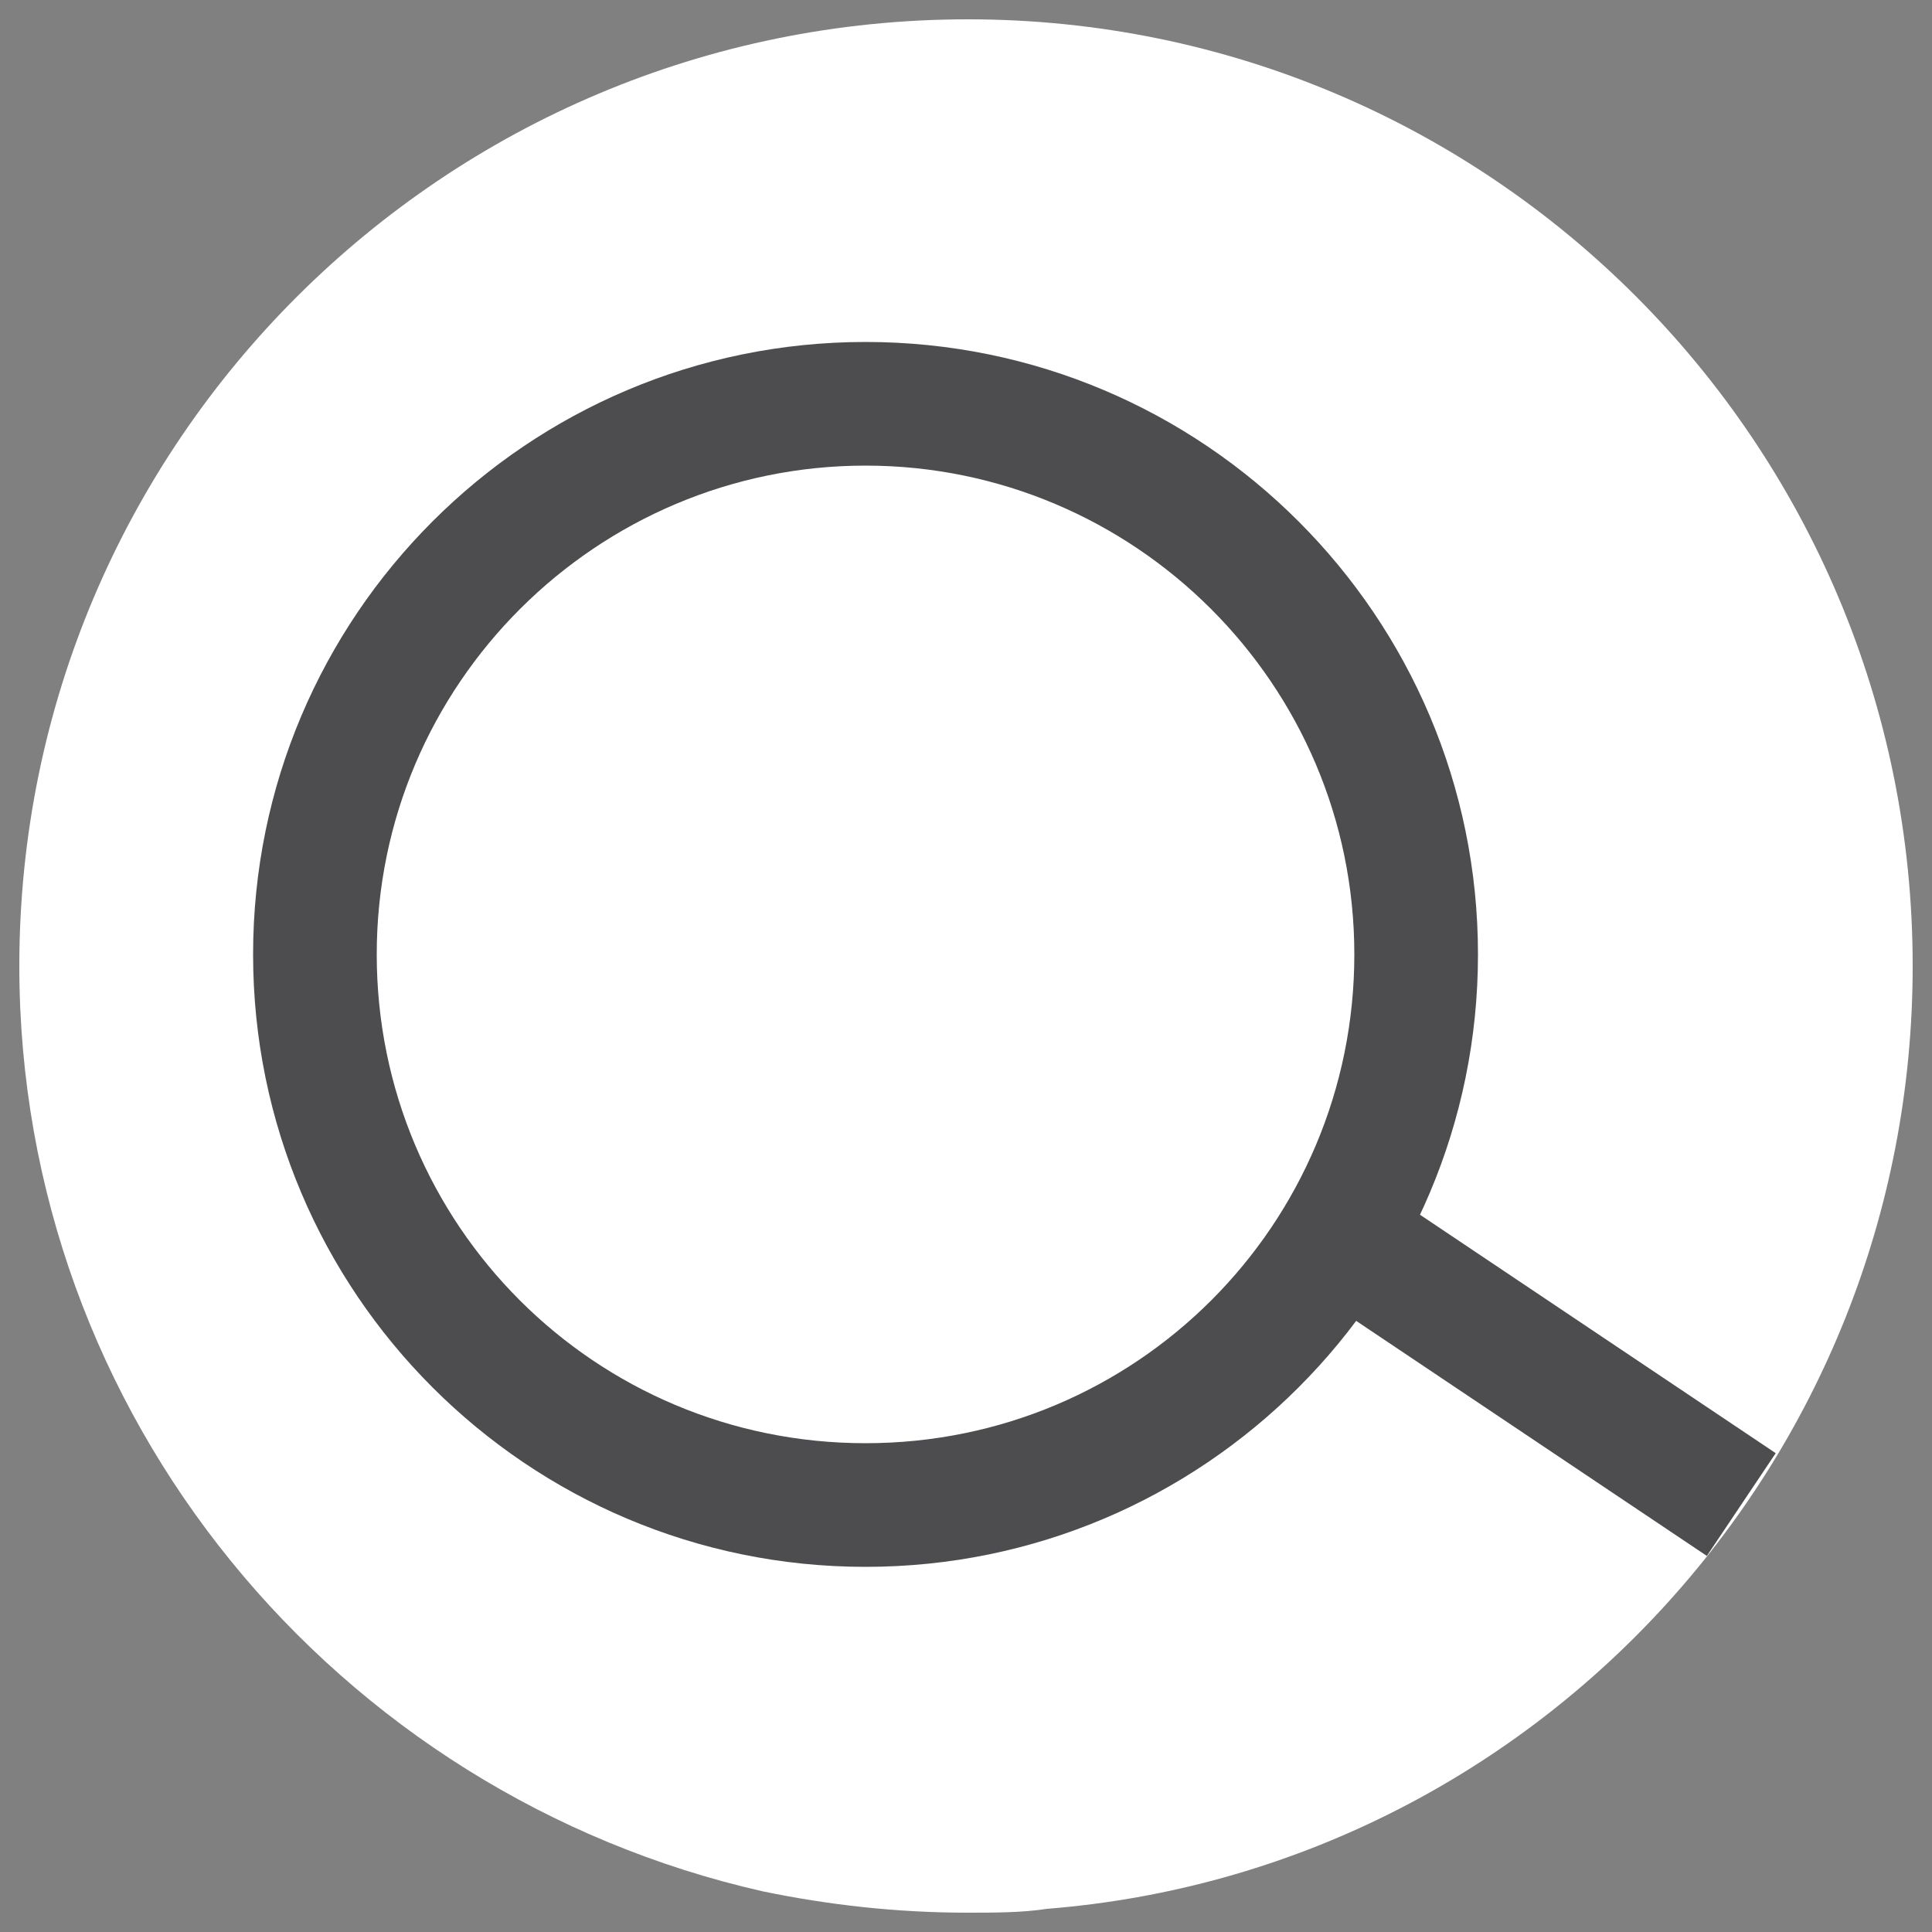 <?xml version="1.0" encoding="utf-8"?>
<!-- Generator: Adobe Illustrator 23.0.2, SVG Export Plug-In . SVG Version: 6.00 Build 0)  -->
<svg version="1.1" id="圖層_1" xmlns="http://www.w3.org/2000/svg" xmlns:xlink="http://www.w3.org/1999/xlink" x="0px" y="0px"
	 viewBox="0 0 100 100" style="enable-background:new 0 0 100 100;" xml:space="preserve">
<rect x="0" y="0" width="100" height="100" fill="#808080" stroke="none"/>
<style type="text/css">
	.st0{fill:#FFFFFF;}
	.st1{display:none;}
	.st2{display:inline;fill:#4D4D4D;}
	.st3{fill:#4D4D4F;}
</style>
<path class="st0" d="M99,50c0,25.7-19.7,46.8-44.8,48.8C52.9,99,51.5,99,50.1,99c-3.7,0-7.2-0.4-10.6-1.1C17.4,92.9,1,73.3,1,50
	C1,22.9,23,1,50.1,1C77.1,1,99,22.9,99,50z"/>
<g class="st1">
	<path class="st2" d="M55.1,29c0.7-0.8,2-1.4,4-1.4c1.8,0,4,0.2,6,0.8l1.7-9.3c-3.5-1.2-7.2-1.6-10.9-1.6c-3.8,0-6.7,0.6-9.1,1.9
		c-2.4,1.4-4,2.9-4.9,5c-0.9,1.9-1.4,5.2-1.4,9.3v3.6h-7.3v10.6h7.3v33.3c3.1,0.7,6.3,1,9.6,1c1.2,0,2.5,0,3.8-0.2V48.1h9.7V37.5
		h-9.7v-3.4C53.8,31.5,54.2,29.9,55.1,29z"/>
</g>
<g id="XMLID_77_">
	<path class="st3" d="M44.8,81.1c-17.5,0-31.7-14.2-31.7-31.7c0-17.5,14.2-31.7,31.7-31.7c17.5,0,31.7,14.2,31.7,31.7
		C76.5,66.9,62.3,81.1,44.8,81.1z M44.8,24.1c-13.9,0-25.3,11.3-25.3,25.3s11.3,25.3,25.3,25.3s25.3-11.3,25.3-25.3
		S58.7,24.1,44.8,24.1z"/>
	<rect x="76.8" y="59" transform="matrix(0.557 -0.831 0.831 0.557 -23.654 97.957)" class="st3" width="6.4" height="24.3"/>
</g>
</svg>
